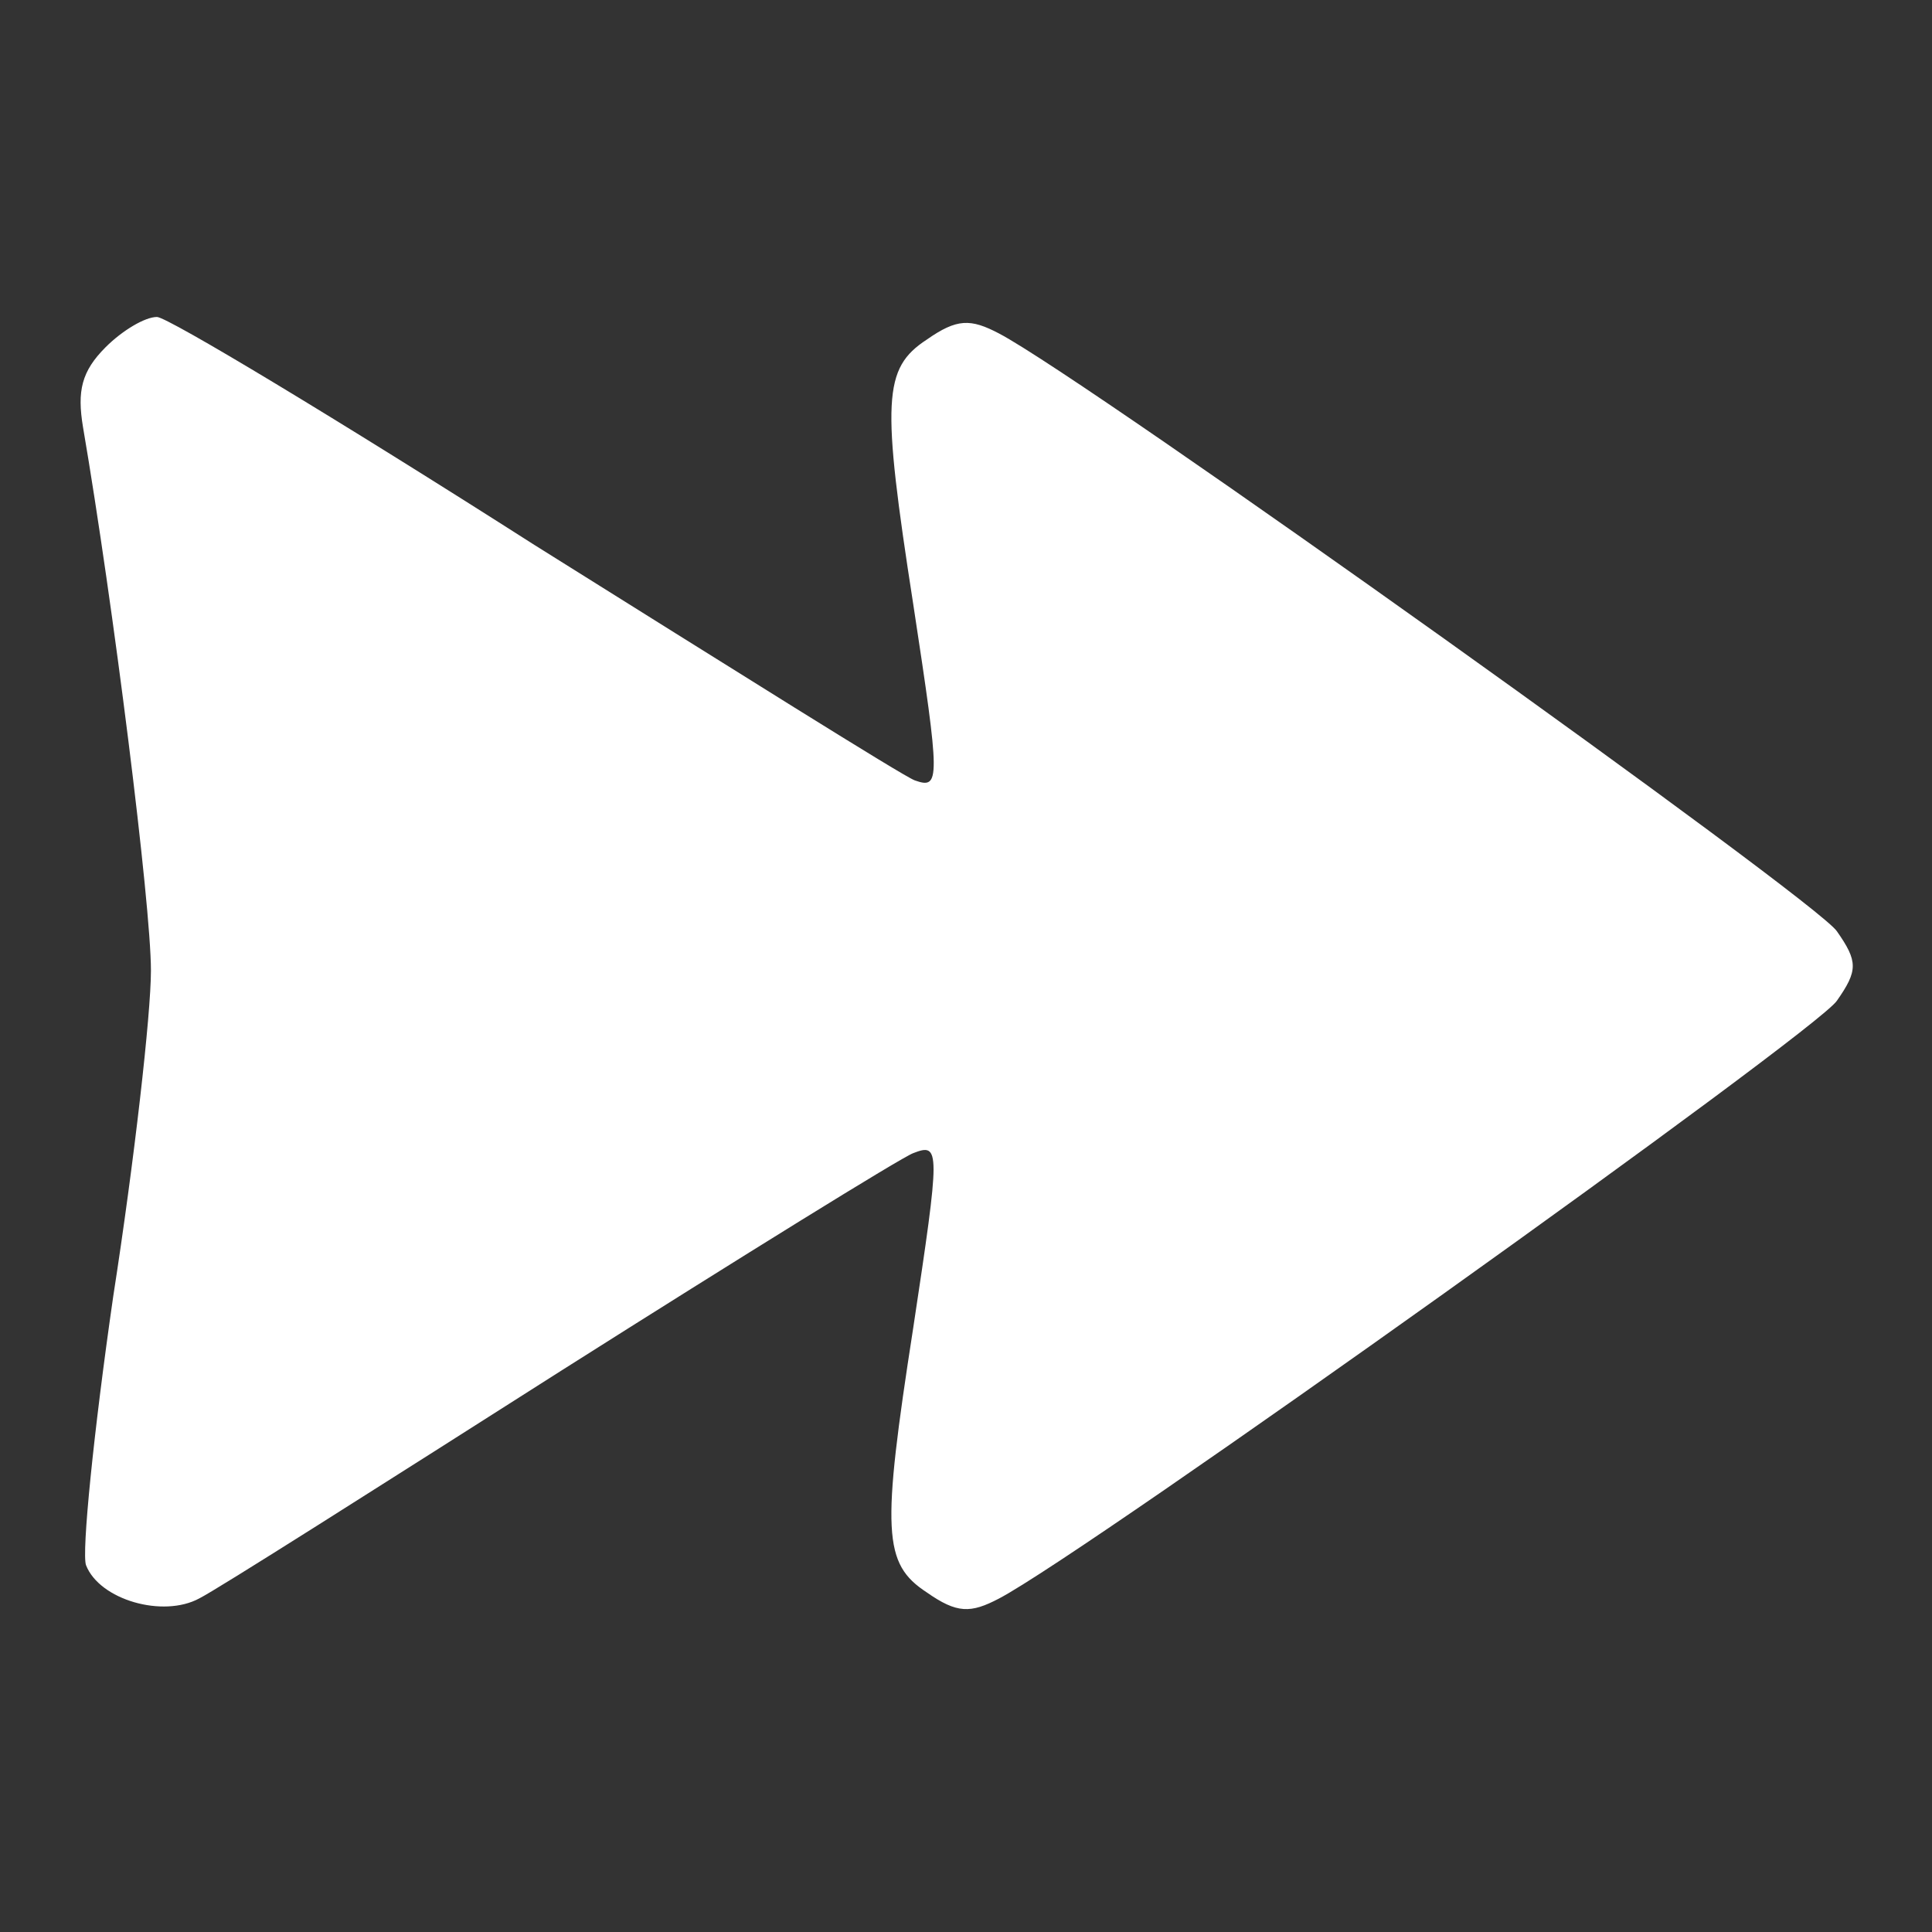 <?xml version="1.0" standalone="no"?>
<!DOCTYPE svg PUBLIC "-//W3C//DTD SVG 20010904//EN"
 "http://www.w3.org/TR/2001/REC-SVG-20010904/DTD/svg10.dtd">
<svg version="1.0" xmlns="http://www.w3.org/2000/svg"
 width="128pt" height="128pt" viewBox="0 0 128 128"
 preserveAspectRatio="xMidYMid meet">

<rect x="0" y="0" width="128" height="128" fill="#333333" stroke="none"/>

<g transform="translate(0,128) scale(0.1,-0.1)"
fill="#fff" stroke="none">
<path d="M70 1050 c-16 -16 -19 -29 -15 -53 20 -117 45 -316 45 -360 0 -29
-11 -126 -25 -216 -13 -90 -21 -170 -18 -178 9 -23 51 -35 75 -22 12 6 119 74
240 151 120 76 225 141 233 144 18 7 18 3 0 -116 -21 -135 -20 -156 9 -175 20
-14 29 -14 48 -4 59 31 542 376 555 396 14 20 14 26 0 46 -13 20 -496 365
-555 396 -19 10 -28 10 -48 -4 -29 -19 -30 -40 -9 -175 18 -118 18 -123 1
-117 -8 3 -121 74 -252 156 -130 83 -243 151 -250 151 -8 0 -23 -9 -34 -20z"/>
</g>
</svg>
